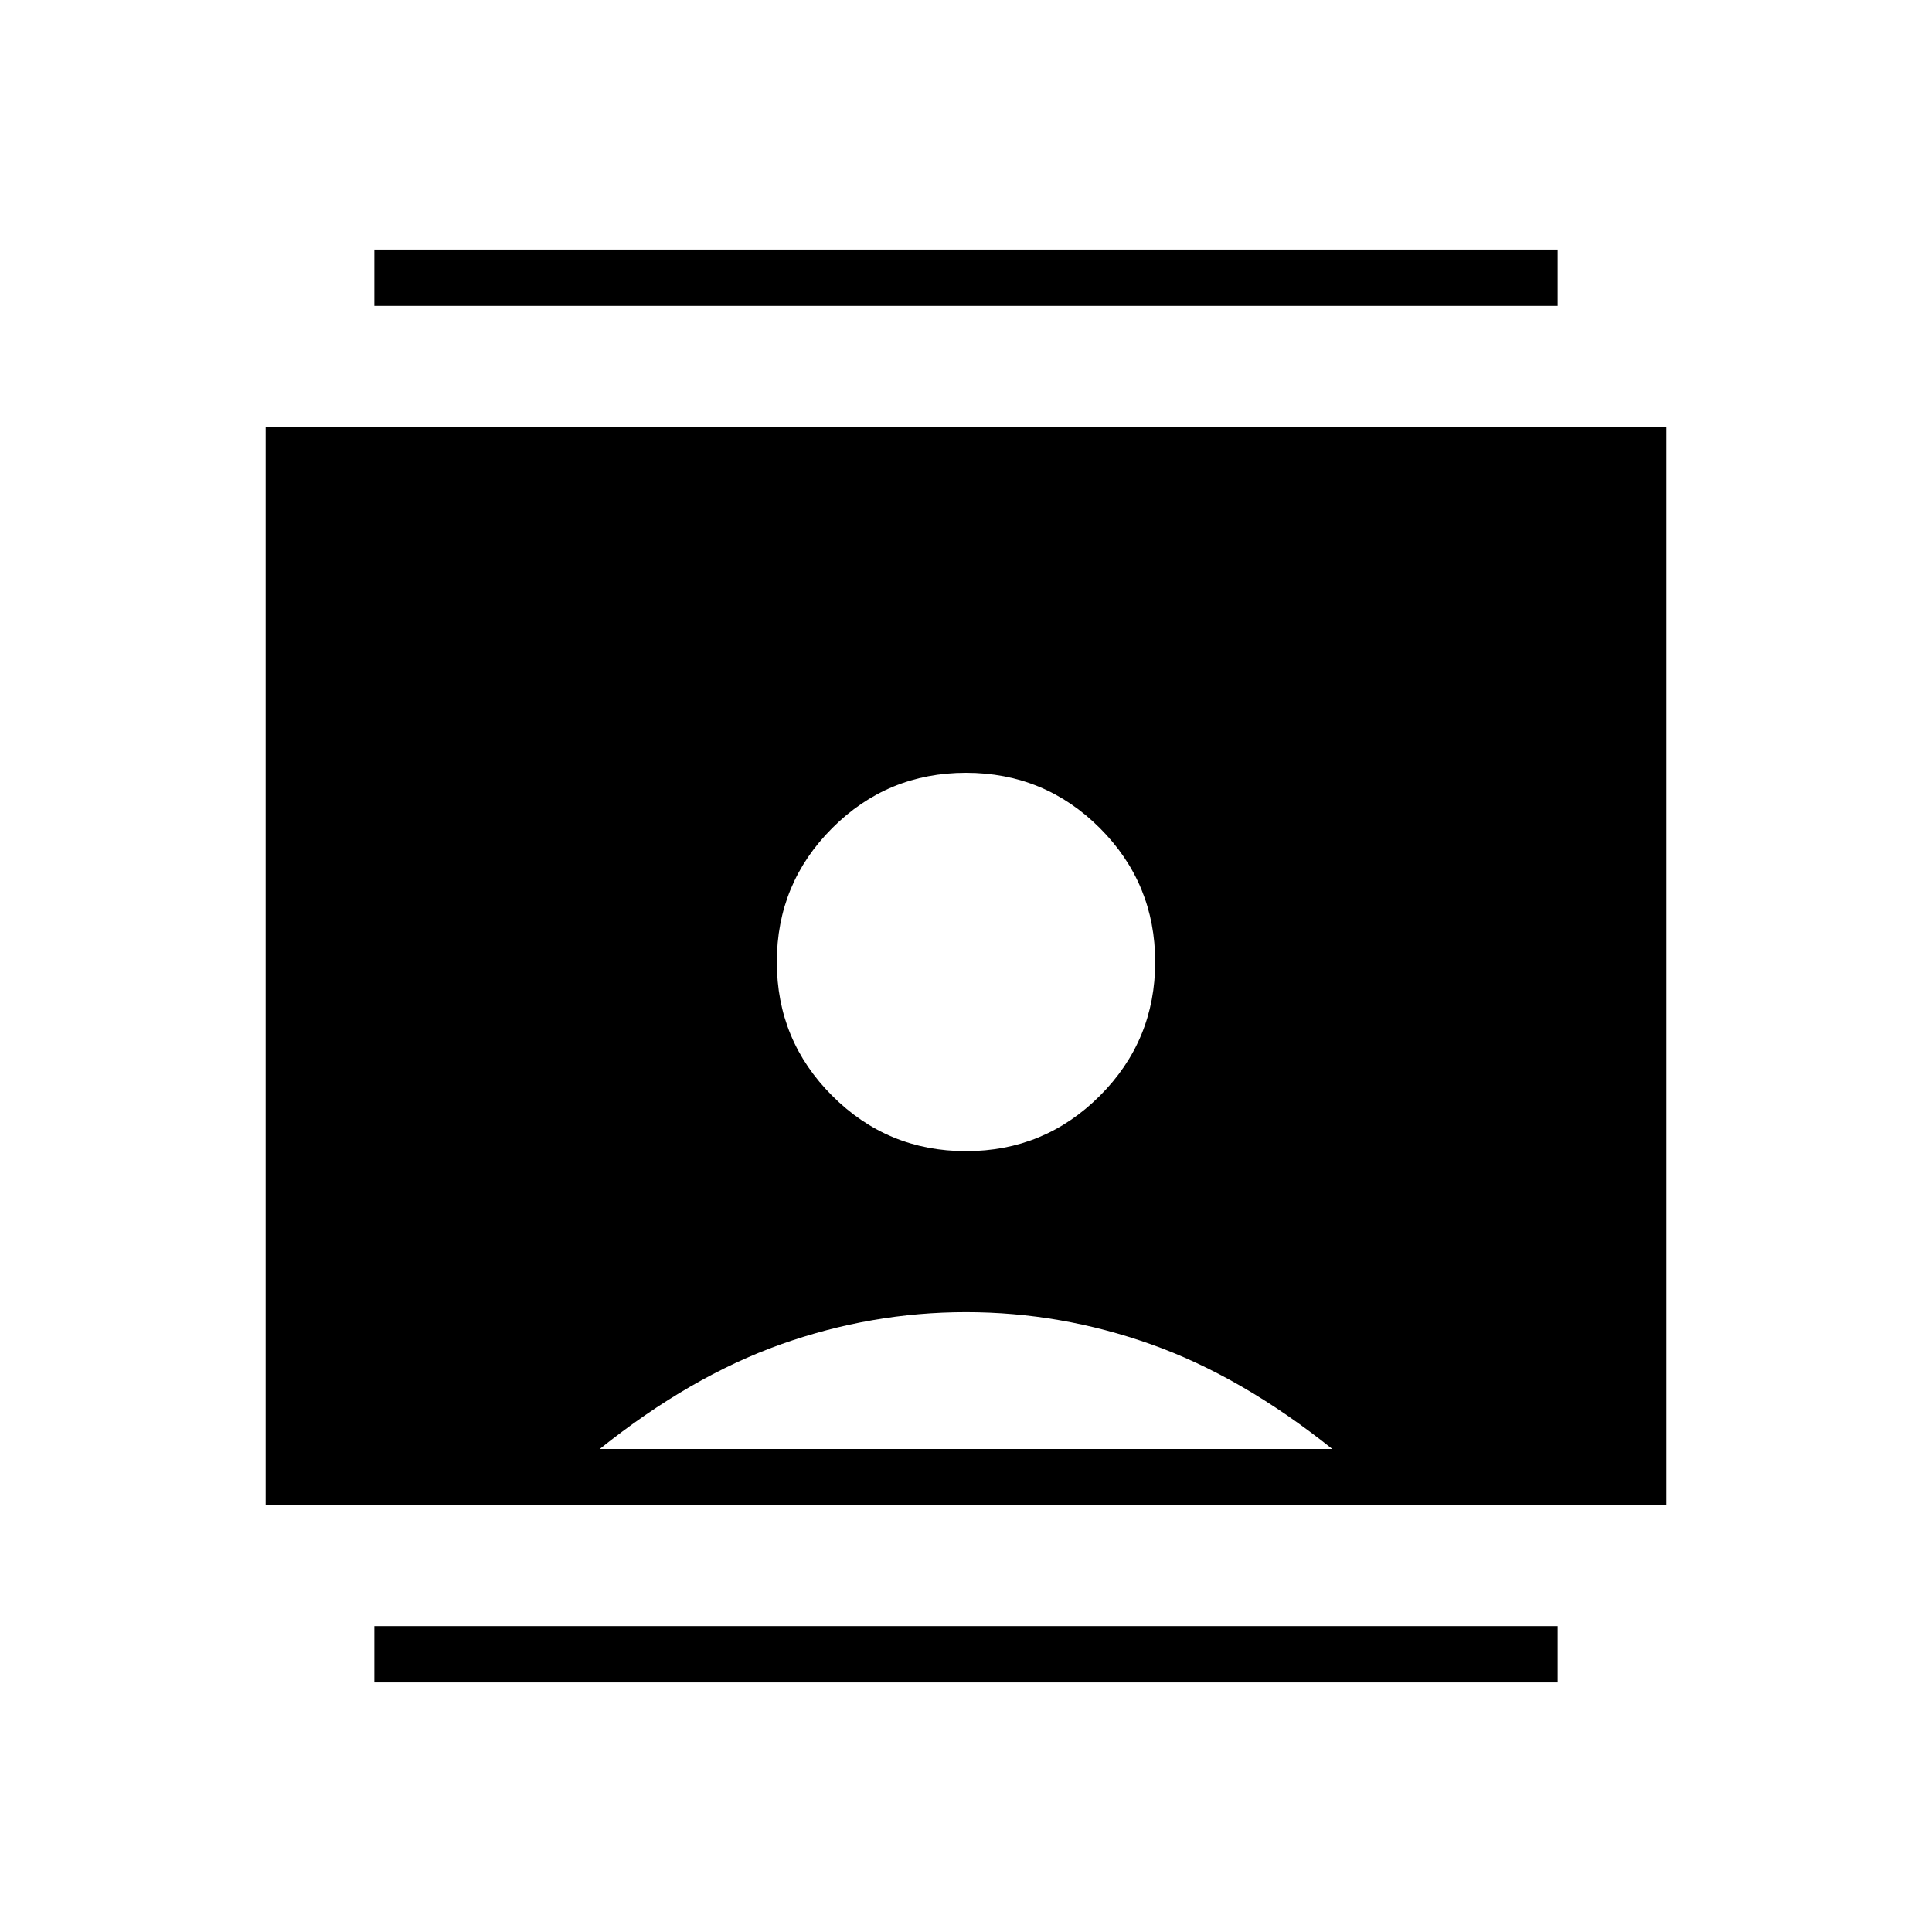 <svg xmlns="http://www.w3.org/2000/svg" height="24" width="24"><path d="M4.65 20.9V20.2H19.35V20.9ZM4.65 3.8V3.1H19.35V3.8ZM12 14.3Q12.975 14.3 13.663 13.612Q14.35 12.925 14.35 11.95Q14.35 10.975 13.663 10.287Q12.975 9.6 12 9.6Q11.025 9.6 10.338 10.287Q9.65 10.975 9.65 11.95Q9.65 12.925 10.338 13.612Q11.025 14.3 12 14.3ZM3.3 18.7V5.3H20.7V18.7ZM7.45 18H16.55Q15.425 17.1 14.3 16.7Q13.175 16.3 12 16.3Q10.825 16.3 9.7 16.7Q8.575 17.1 7.45 18Z"/></svg>